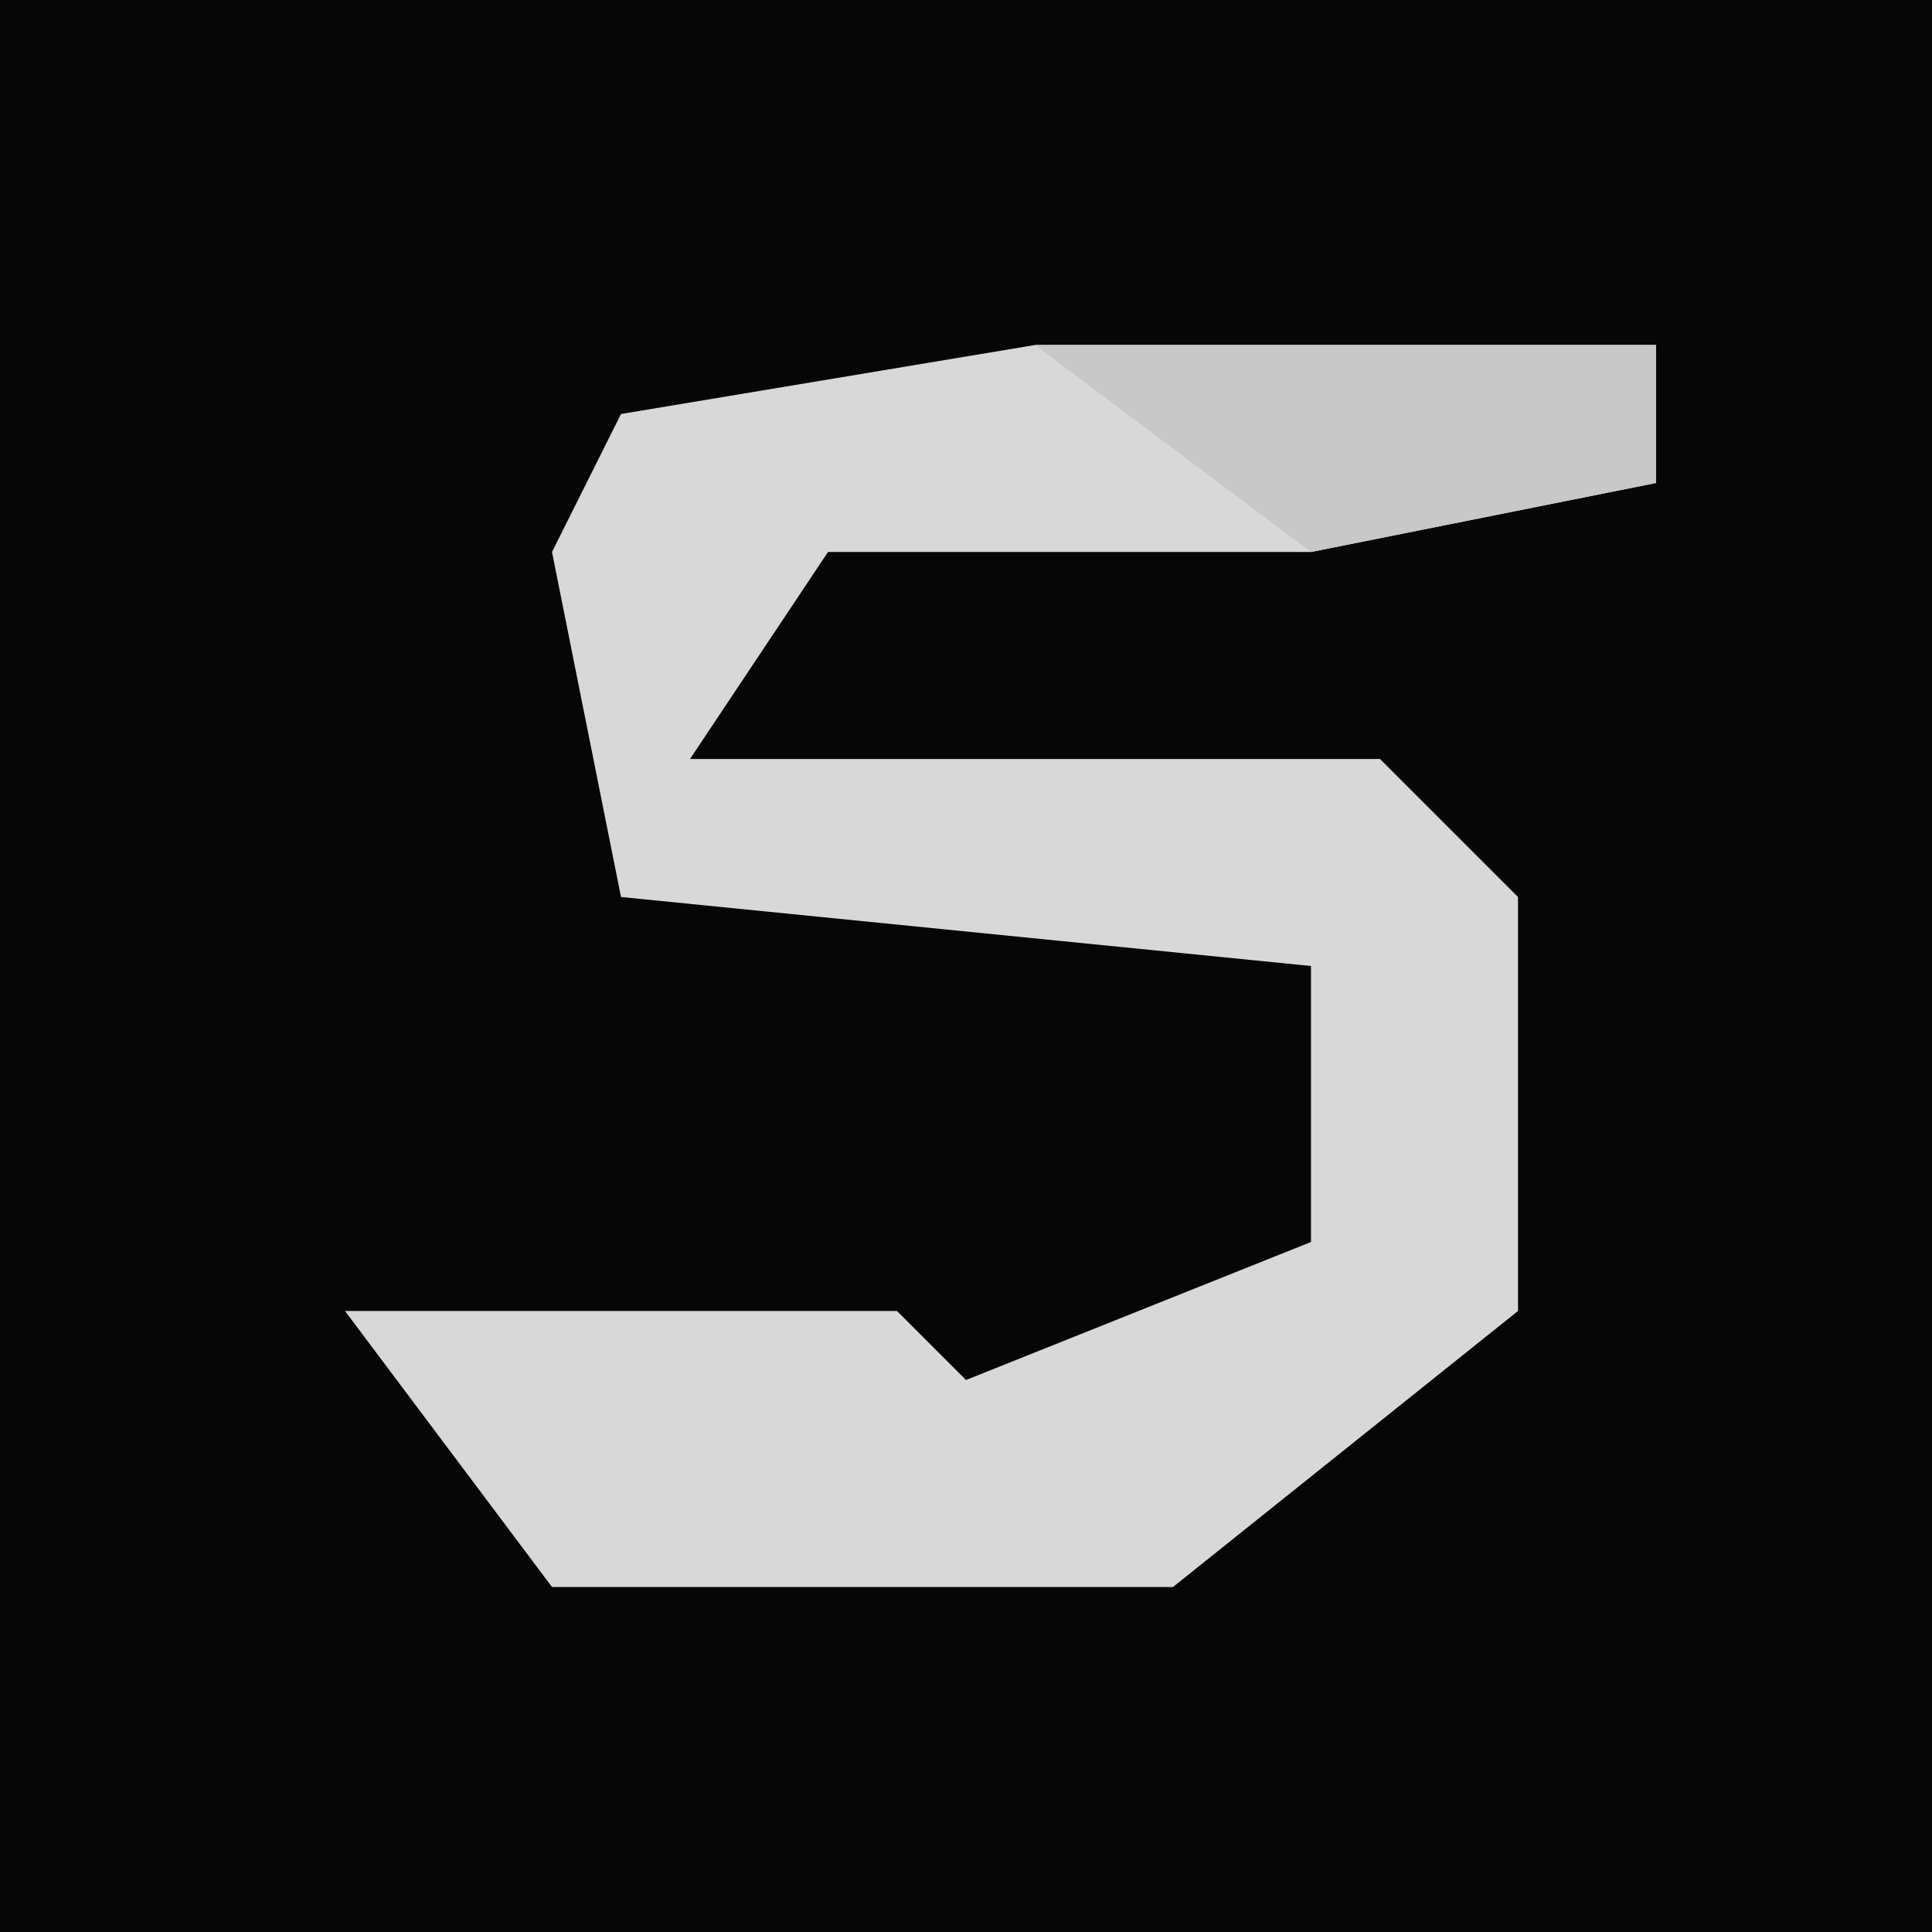 <?xml version="1.0" encoding="UTF-8"?>
<svg version="1.1" xmlns="http://www.w3.org/2000/svg" width="28" height="28">
<path d="M0,0 L28,0 L28,28 L0,28 Z " fill="#060606" transform="translate(0,0)"/>
<path d="M0,0 L9,0 L9,2 L4,3 L-3,3 L-5,6 L5,6 L7,8 L7,14 L2,18 L-7,18 L-10,14 L-2,14 L-1,15 L4,13 L4,9 L-6,8 L-7,3 L-6,1 Z " fill="#D8D8D8" transform="translate(15,5)"/>
<path d="M0,0 L9,0 L9,2 L4,3 Z " fill="#C8C8C8" transform="translate(15,5)"/>
</svg>
